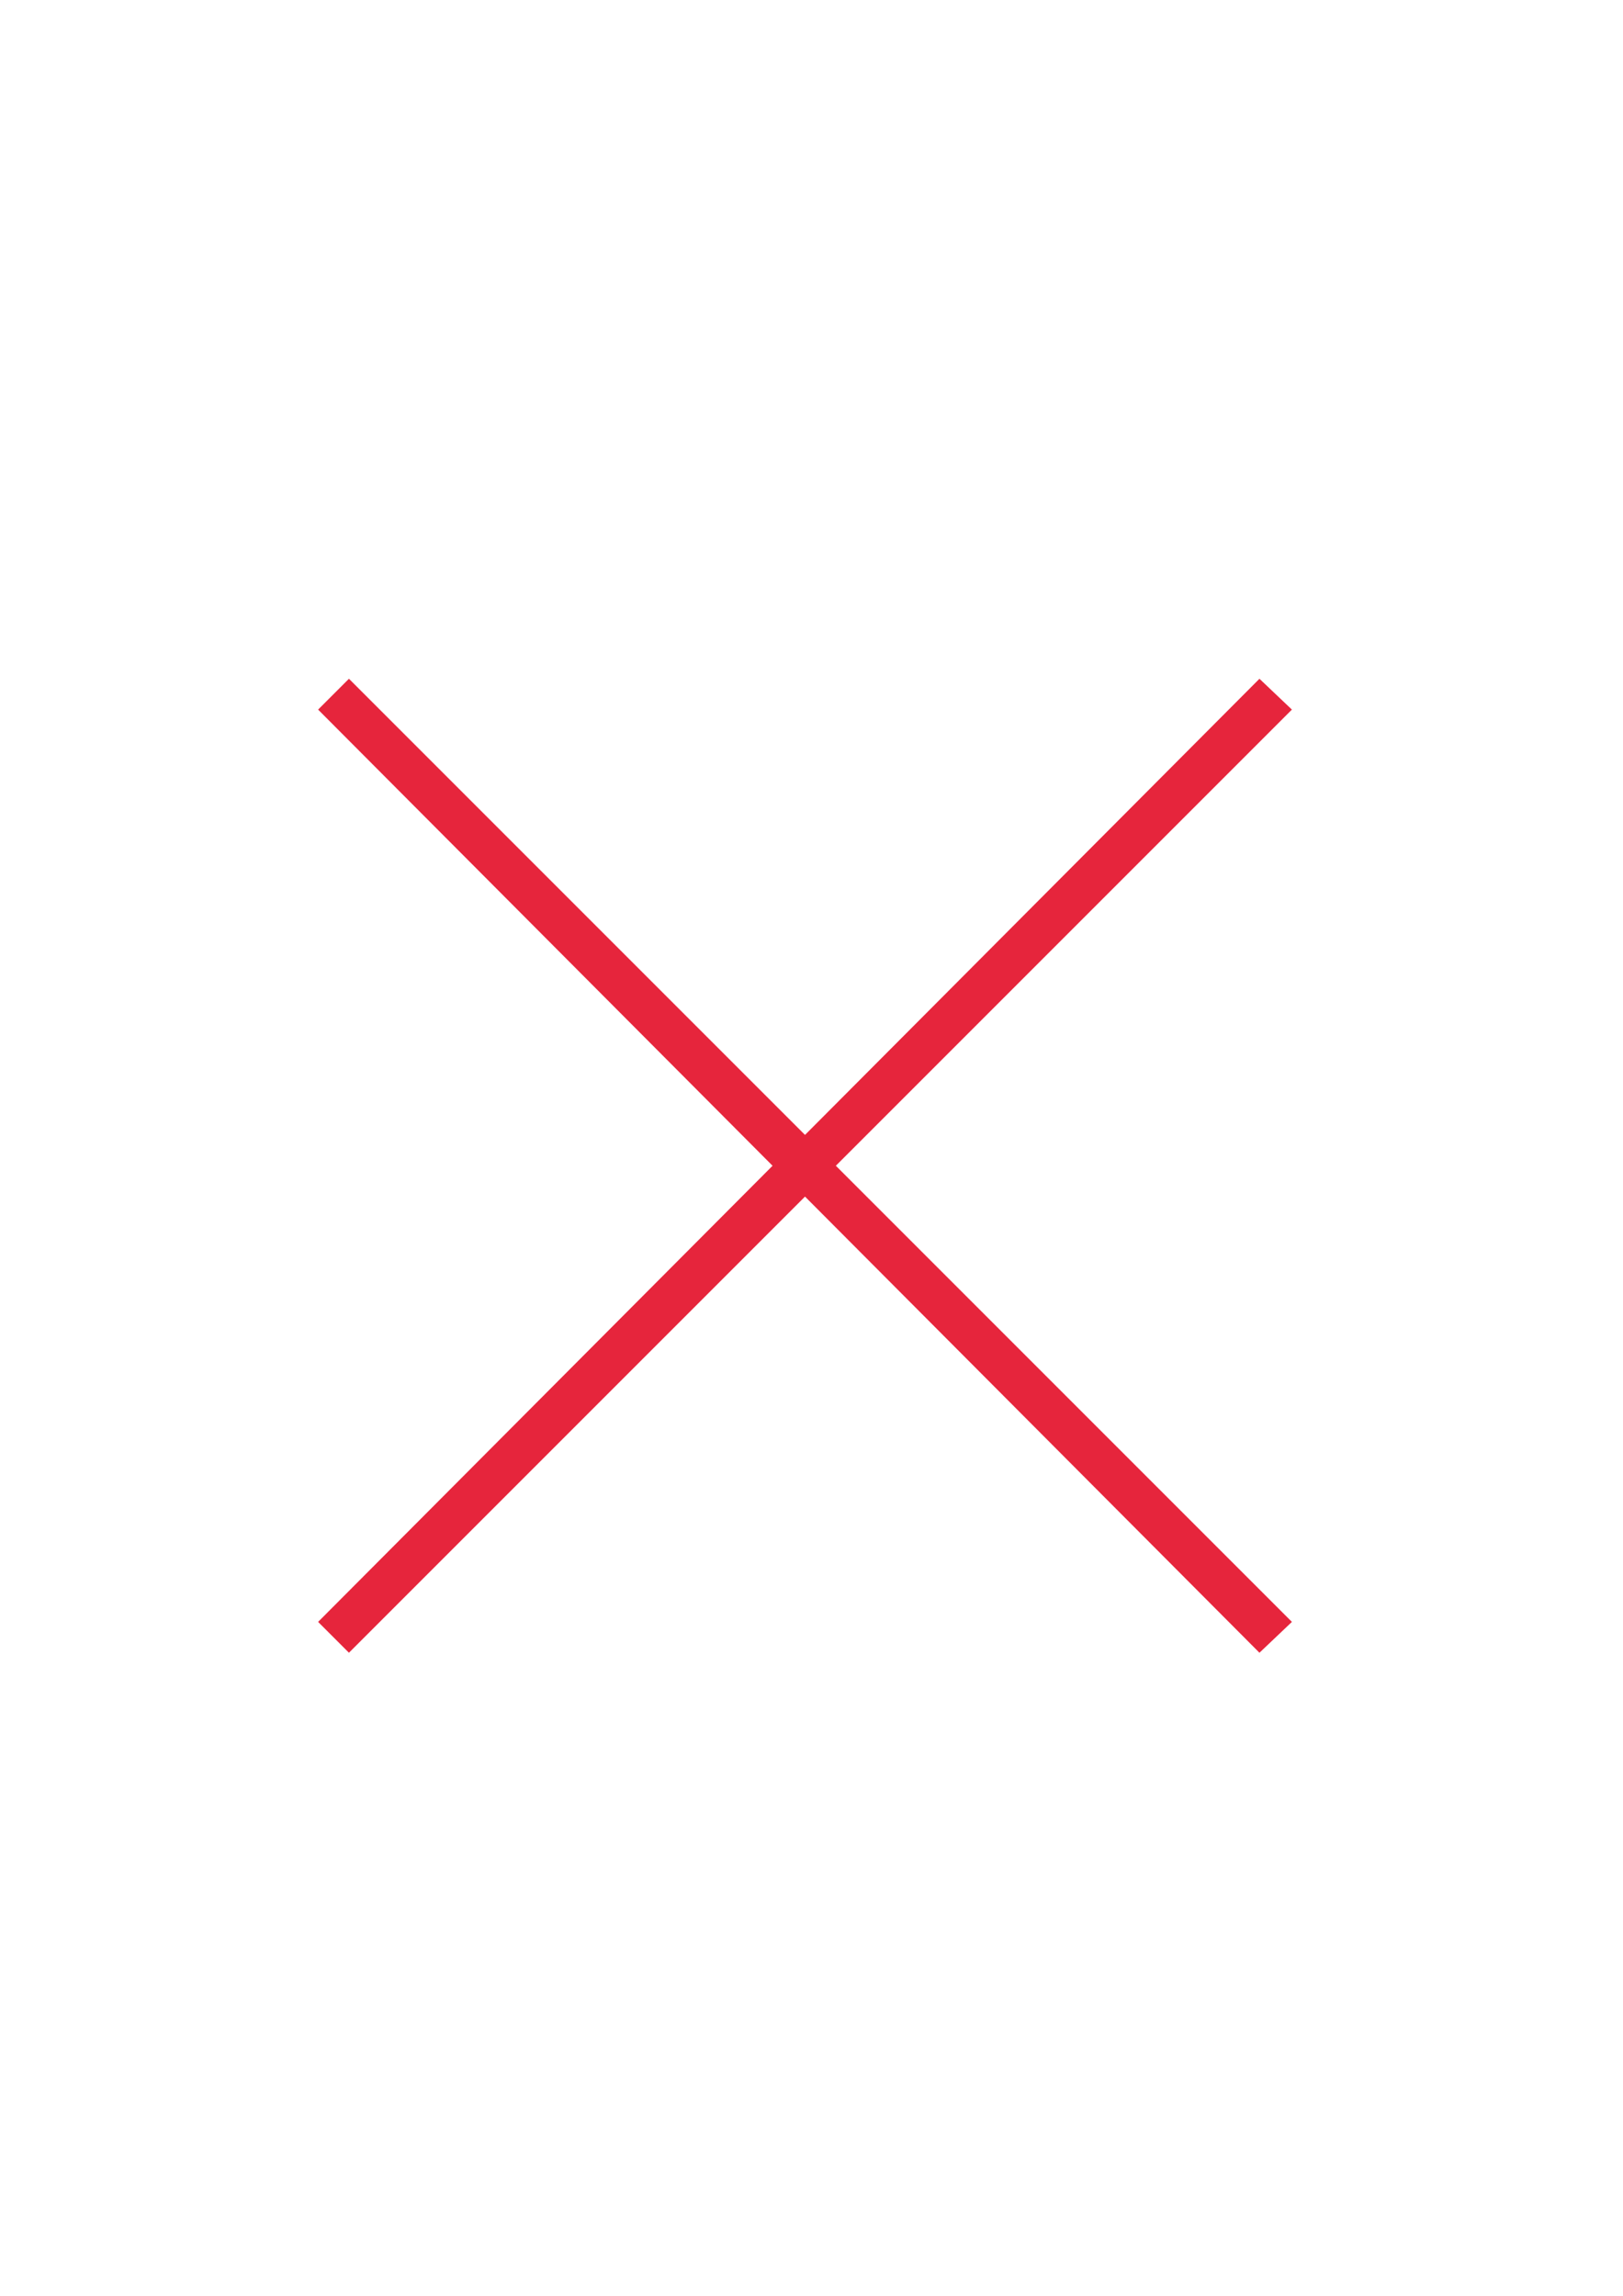<?xml version="1.0" encoding="utf-8"?>
<!-- Generator: Adobe Illustrator 16.0.0, SVG Export Plug-In . SVG Version: 6.00 Build 0)  -->
<!DOCTYPE svg PUBLIC "-//W3C//DTD SVG 1.1//EN" "http://www.w3.org/Graphics/SVG/1.1/DTD/svg11.dtd">
<svg version="1.1" id="Layer_1" xmlns="http://www.w3.org/2000/svg" xmlns:xlink="http://www.w3.org/1999/xlink" x="0px" y="0px"
	 width="595.279px" height="841.891px" viewBox="0 0 595.279 841.891" enable-background="new 0 0 595.279 841.891"
	 xml:space="preserve">
<polygon fill="#E6253C" points="461.937,248.909 295.259,416.183 127.986,248.909 116.675,260.219 283.354,427.493 116.675,594.767 
	127.986,606.077 295.259,438.804 461.937,606.077 473.843,594.767 306.569,427.493 473.843,260.219 "/>
</svg>
